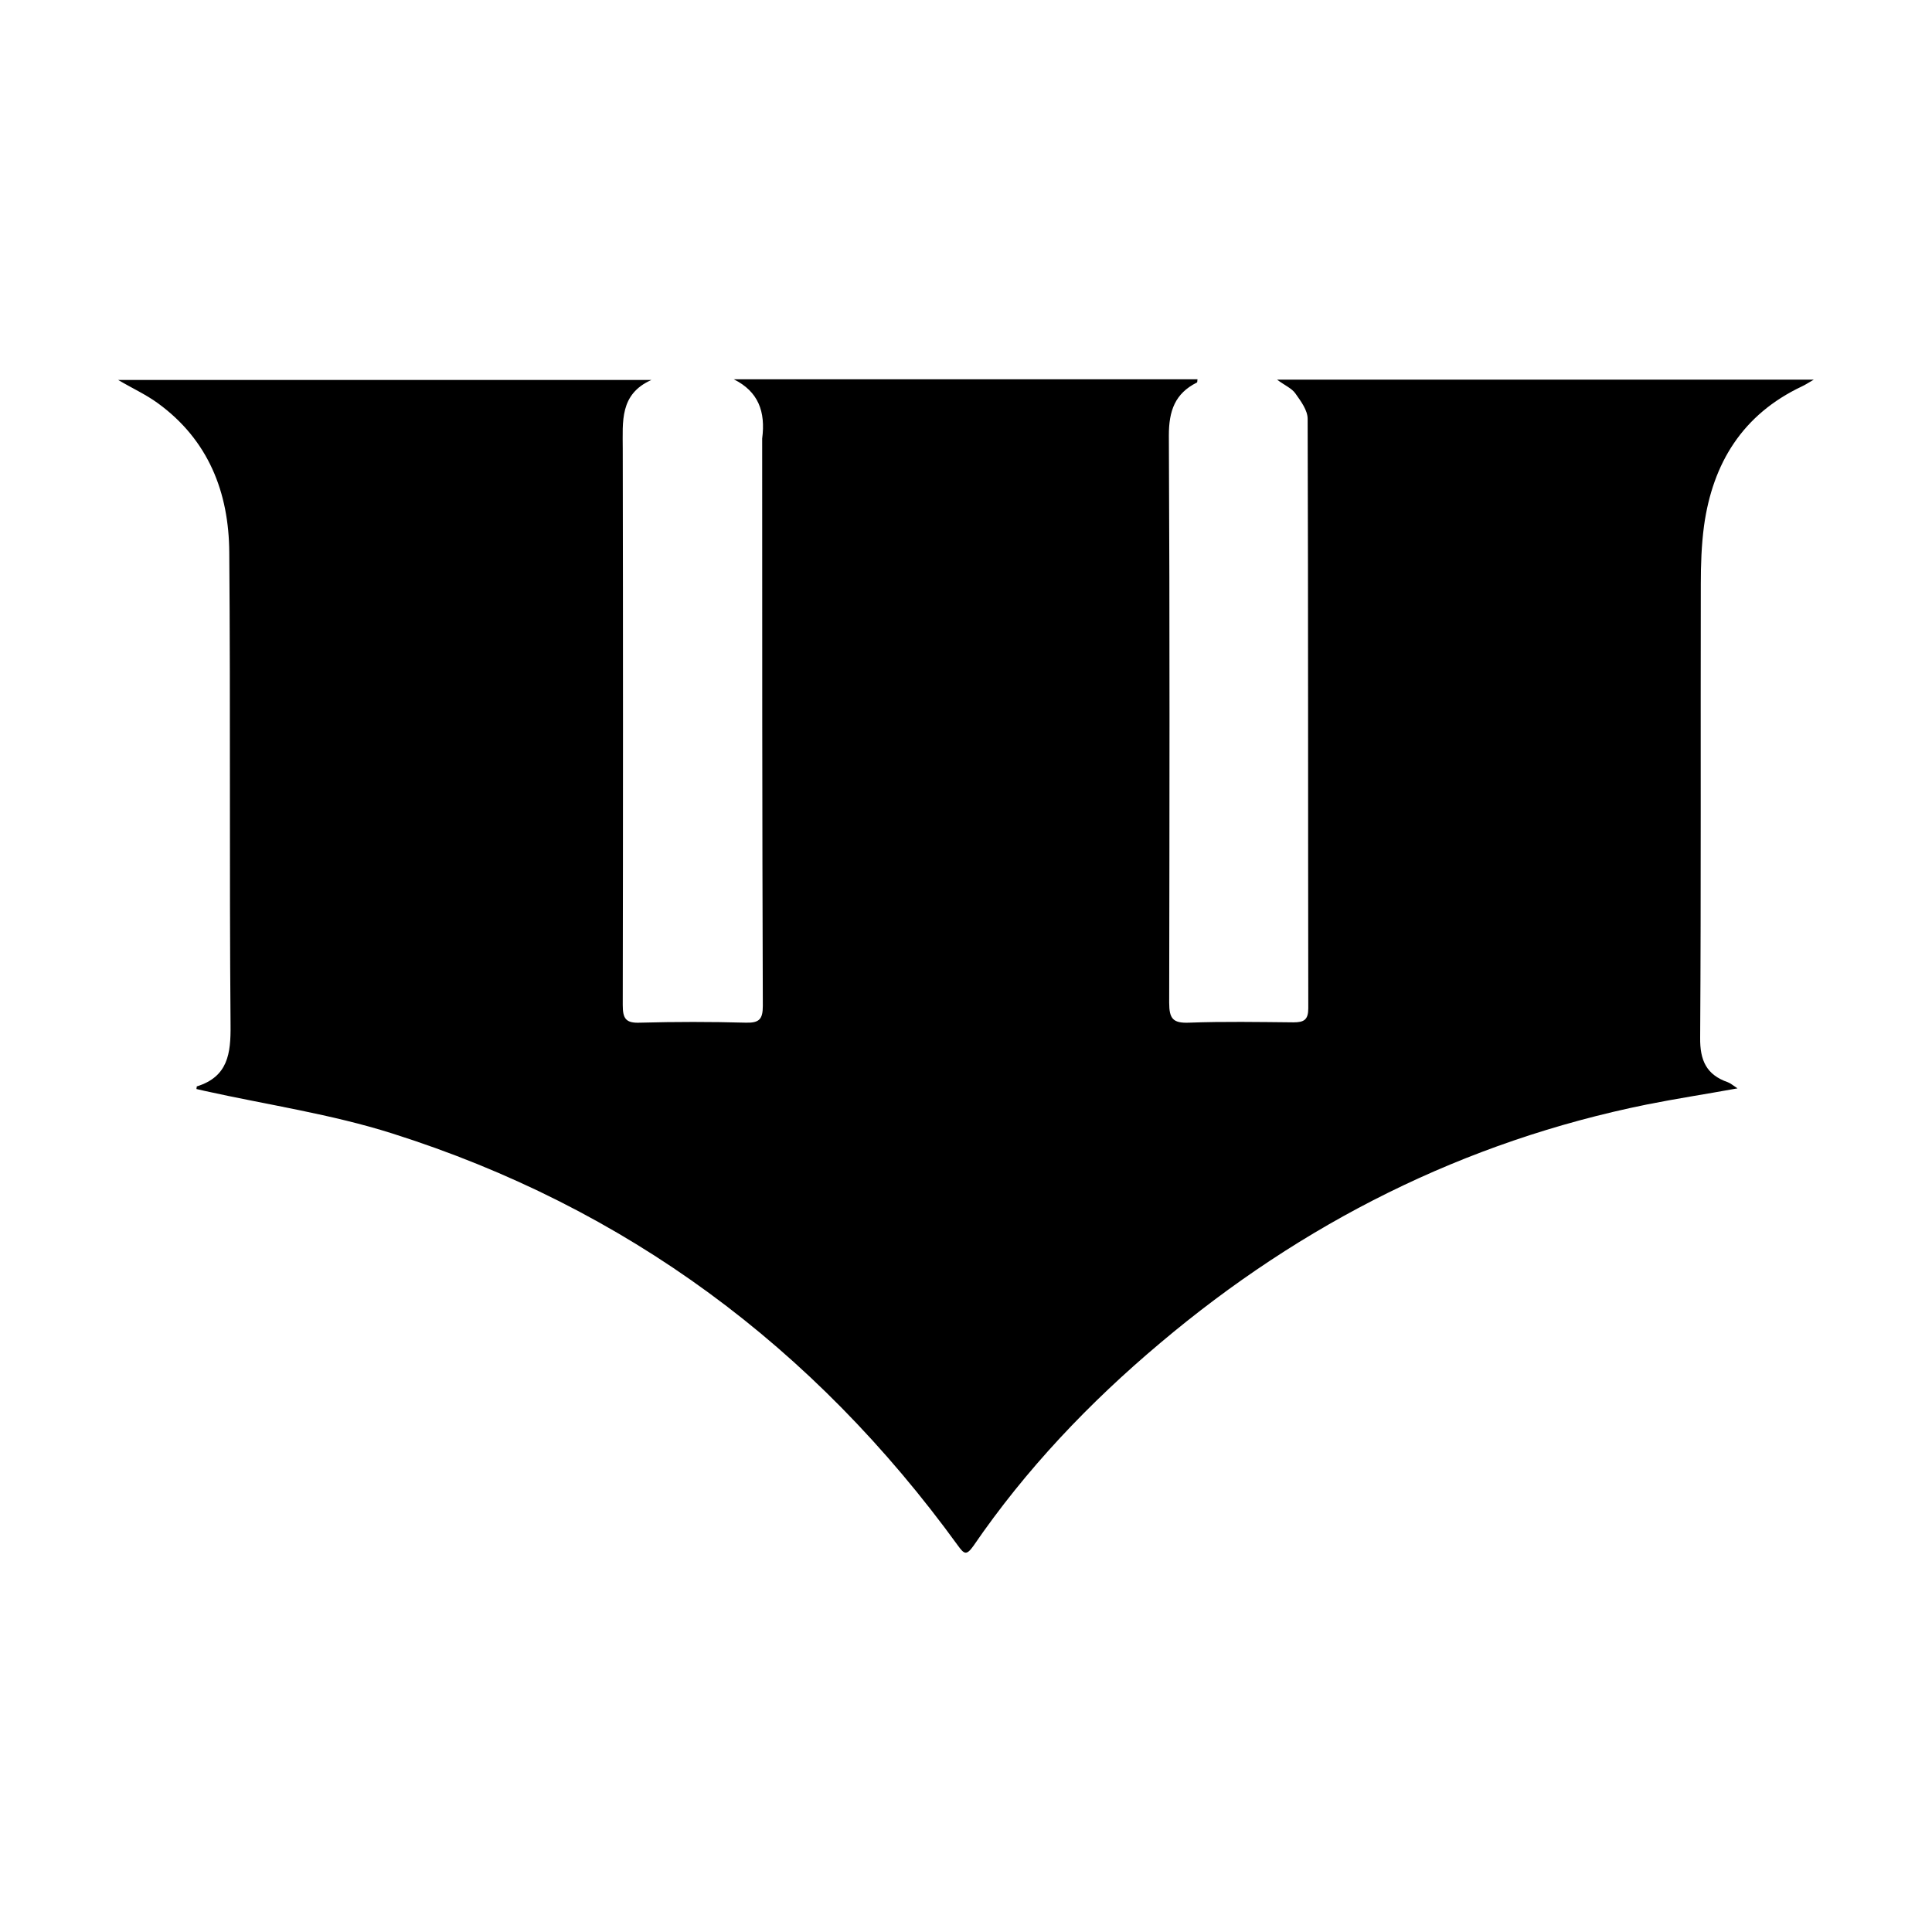 <?xml version="1.0" encoding="utf-8"?>
<!-- Generator: Adobe Adobe Illustrator 24.2.0, SVG Export Plug-In . SVG Version: 6.00 Build 0)  -->
<svg version="1.1" id="Layer_1" xmlns="http://www.w3.org/2000/svg" xmlns:xlink="http://www.w3.org/1999/xlink" x="0px" y="0px"
	 viewBox="0 0 60 60" style="enable-background:new 0 0 60 60;" xml:space="preserve">
<path d="M23.67,13.62c0.11-0.84-0.12-1.46-0.88-1.84c4.8,0,9.6,0,14.4,0c-0.01,0.04,0,0.09-0.02,0.1c-0.68,0.34-0.87,0.88-0.87,1.64
	c0.03,5.87,0.02,11.74,0.01,17.62c0,0.5,0.12,0.64,0.62,0.62c1.08-0.04,2.16-0.02,3.24-0.01c0.33,0,0.46-0.08,0.46-0.44
	c-0.01-6.1,0-12.2-0.02-18.3c0-0.27-0.21-0.55-0.38-0.79c-0.11-0.16-0.33-0.25-0.57-0.43c5.59,0,11.09,0,16.67,0
	c-0.16,0.09-0.26,0.16-0.37,0.21c-1.84,0.87-2.77,2.38-3.04,4.33c-0.08,0.6-0.1,1.21-0.1,1.81c-0.01,4.69,0.01,9.39-0.02,14.08
	c-0.01,0.72,0.2,1.16,0.86,1.39c0.08,0.03,0.15,0.09,0.3,0.19c-0.99,0.18-1.91,0.32-2.81,0.5c-5.68,1.15-10.7,3.68-15.12,7.41
	c-2.2,1.85-4.17,3.92-5.8,6.3c-0.22,0.31-0.29,0.25-0.48-0.01c-4.47-6.16-10.3-10.5-17.57-12.8c-1.89-0.6-3.88-0.89-5.82-1.32
	c-0.09-0.02-0.17-0.04-0.26-0.06c0.01-0.05,0.01-0.08,0.01-0.08c0.97-0.3,1.06-1.02,1.05-1.91c-0.04-4.89,0-9.78-0.04-14.67
	c-0.01-1.87-0.65-3.5-2.22-4.64c-0.37-0.27-0.79-0.46-1.23-0.72c5.55,0,11.05,0,16.56,0c-0.99,0.44-0.89,1.29-0.89,2.14
	c0.01,5.76,0.01,11.52,0,17.27c0,0.42,0.09,0.57,0.54,0.55c1.1-0.03,2.19-0.03,3.29,0c0.41,0.01,0.52-0.11,0.52-0.52
	C23.67,25.38,23.67,19.52,23.67,13.62z"/>
</svg>
